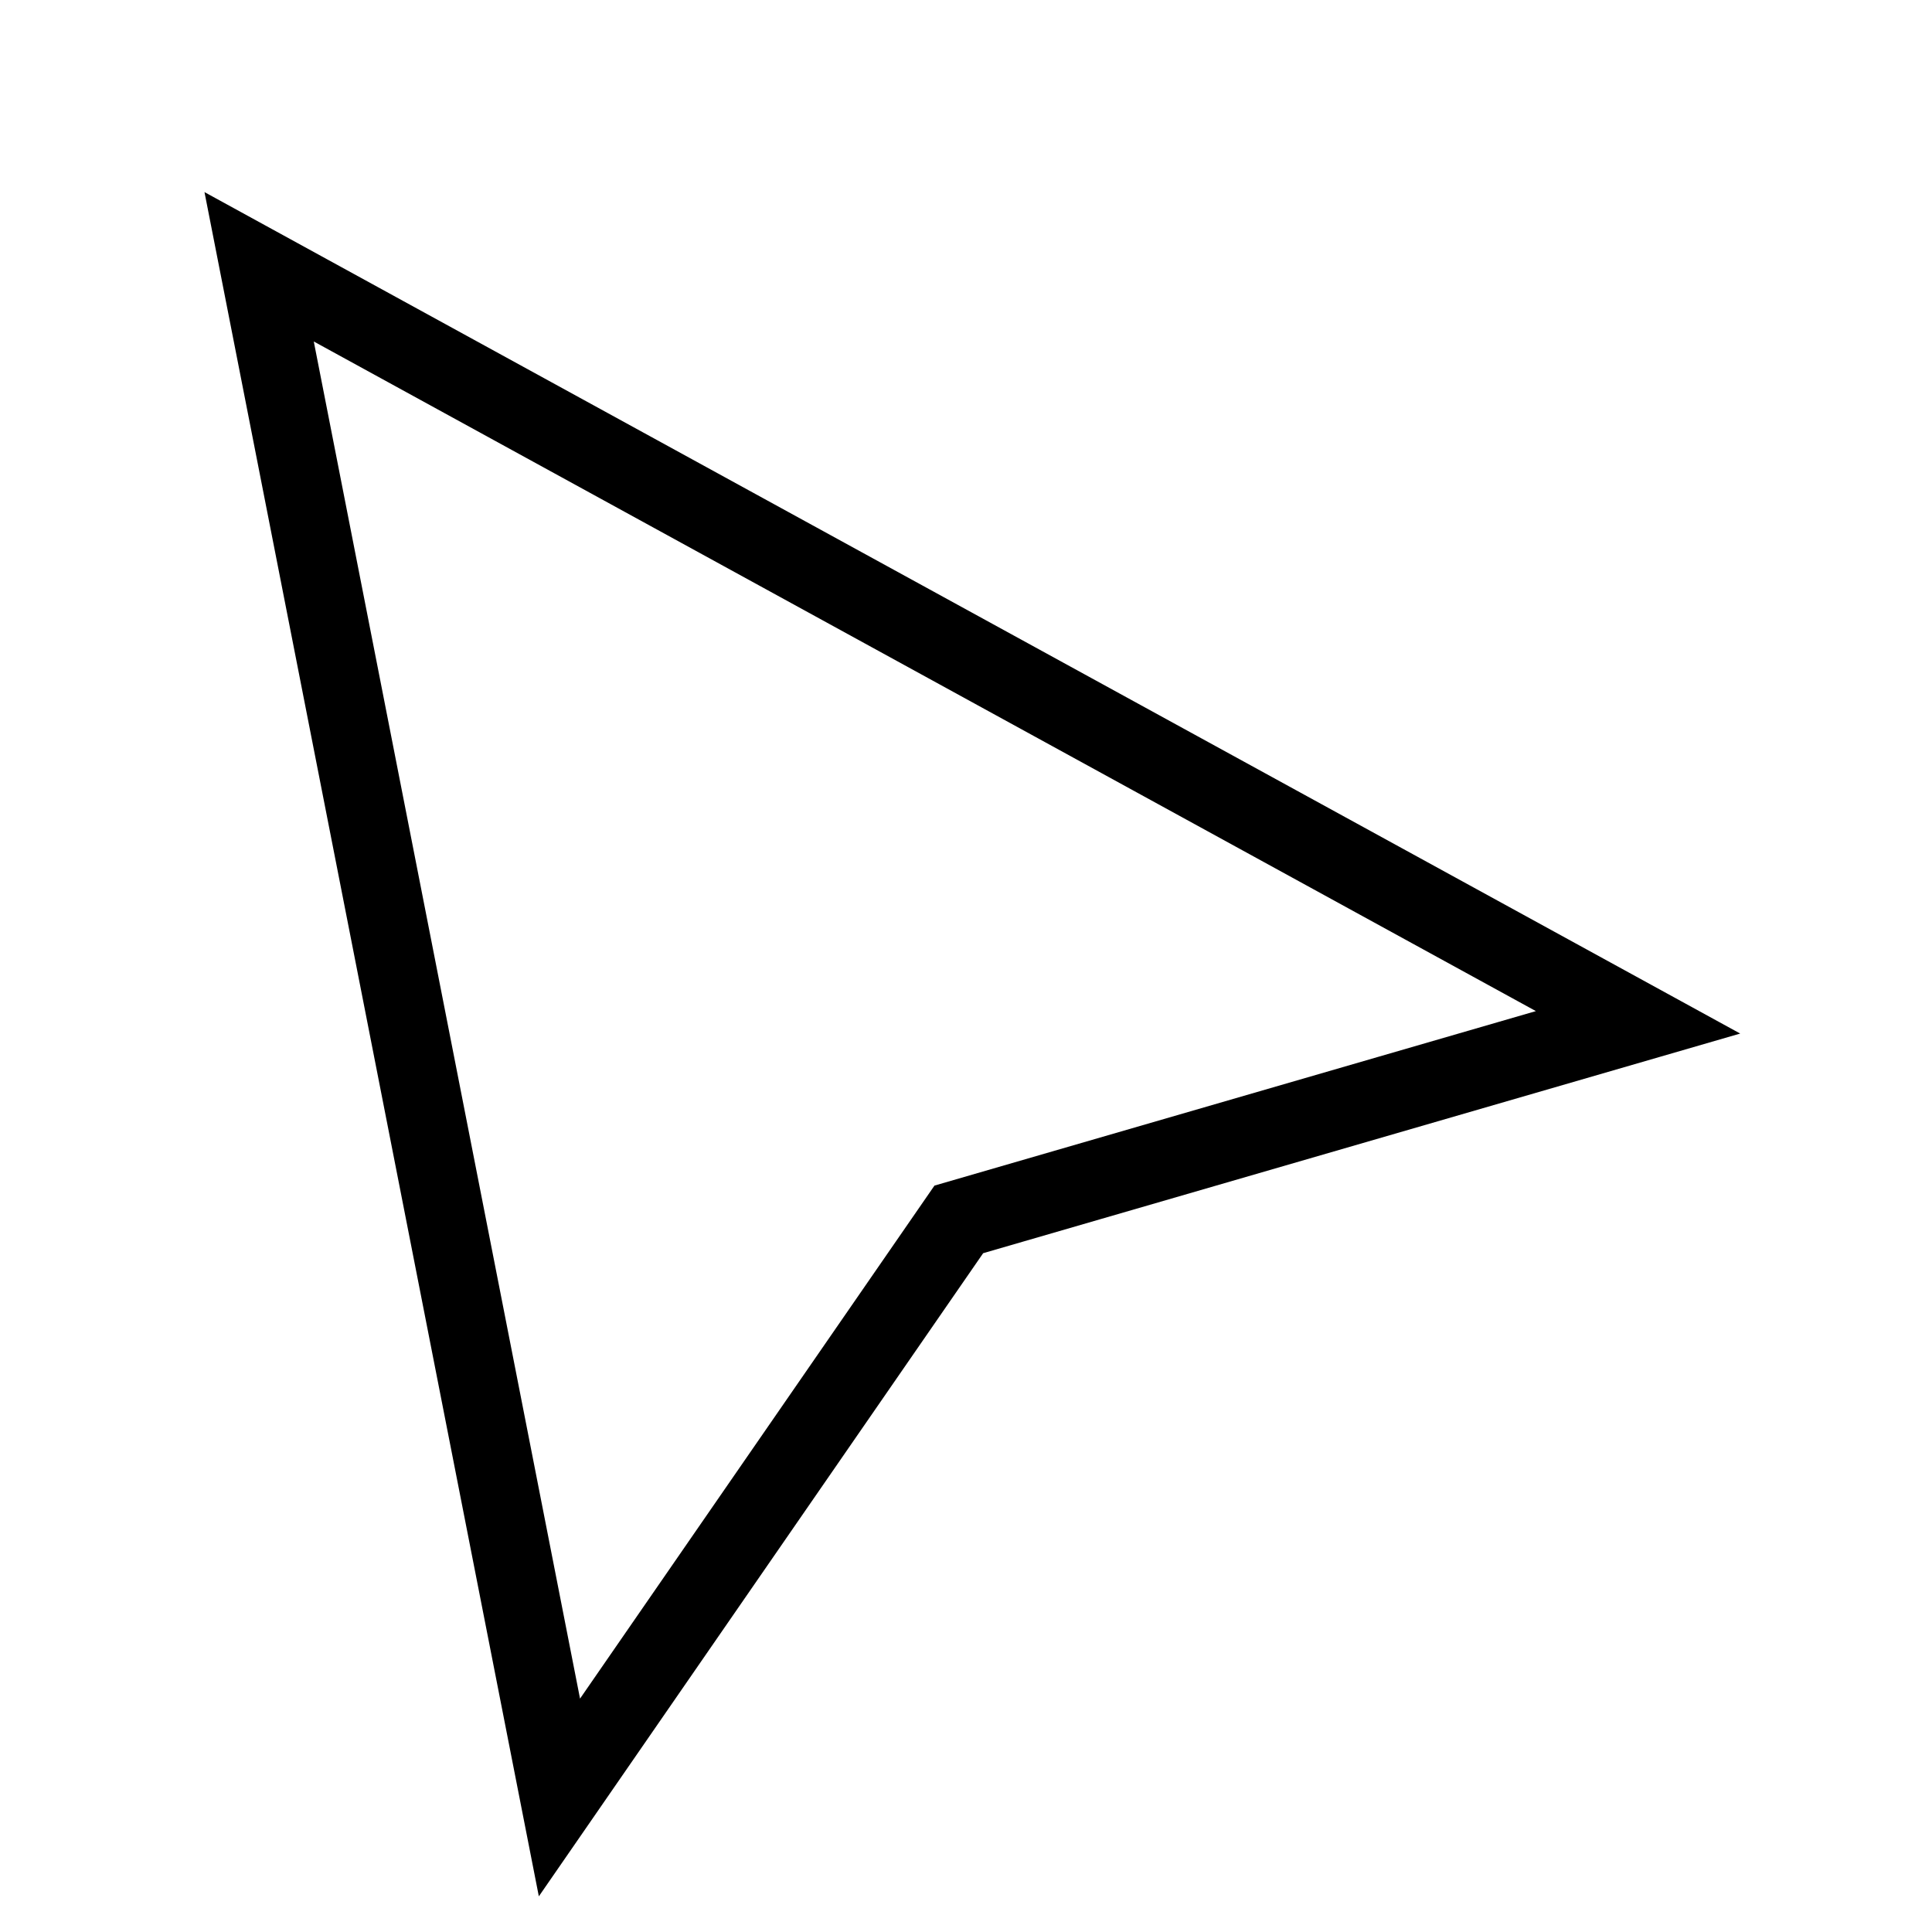 <svg width="26" height="26" viewBox="0 0 32 32" fill="none" xmlns="http://www.w3.org/2000/svg">
<g filter="url(#filter0_d_1956_77741)">
<path d="M9.266 28.772L4.292 3.419L27.131 15.933L15.881 19.197L9.266 28.772Z" fill="white"/>
<path d="M9.266 28.772L4.292 3.419L27.131 15.933L15.881 19.197L9.266 28.772Z" stroke="black" stroke-width="1.3"/>
</g>
<defs>
<filter id="filter0_d_1956_77741" x="0.383" y="0.184" width="31.434" height="34.231" filterUnits="userSpaceOnUse" color-interpolation-filters="sRGB">
<feFlood flood-opacity="0" result="BackgroundImageFix"/>
<feColorMatrix in="SourceAlpha" type="matrix" values="0 0 0 0 0 0 0 0 0 0 0 0 0 0 0 0 0 0 127 0" result="hardAlpha"/>
<feOffset dy="1"/>
<feGaussianBlur stdDeviation="1.5"/>
<feComposite in2="hardAlpha" operator="out"/>
<feColorMatrix type="matrix" values="0 0 0 0 0 0 0 0 0 0 0 0 0 0 0 0 0 0 0.2 0"/>
<feBlend mode="normal" in2="BackgroundImageFix" result="effect1_dropShadow_1956_77741"/>
<feBlend mode="normal" in="SourceGraphic" in2="effect1_dropShadow_1956_77741" result="shape"/>
</filter>
</defs>
</svg>
